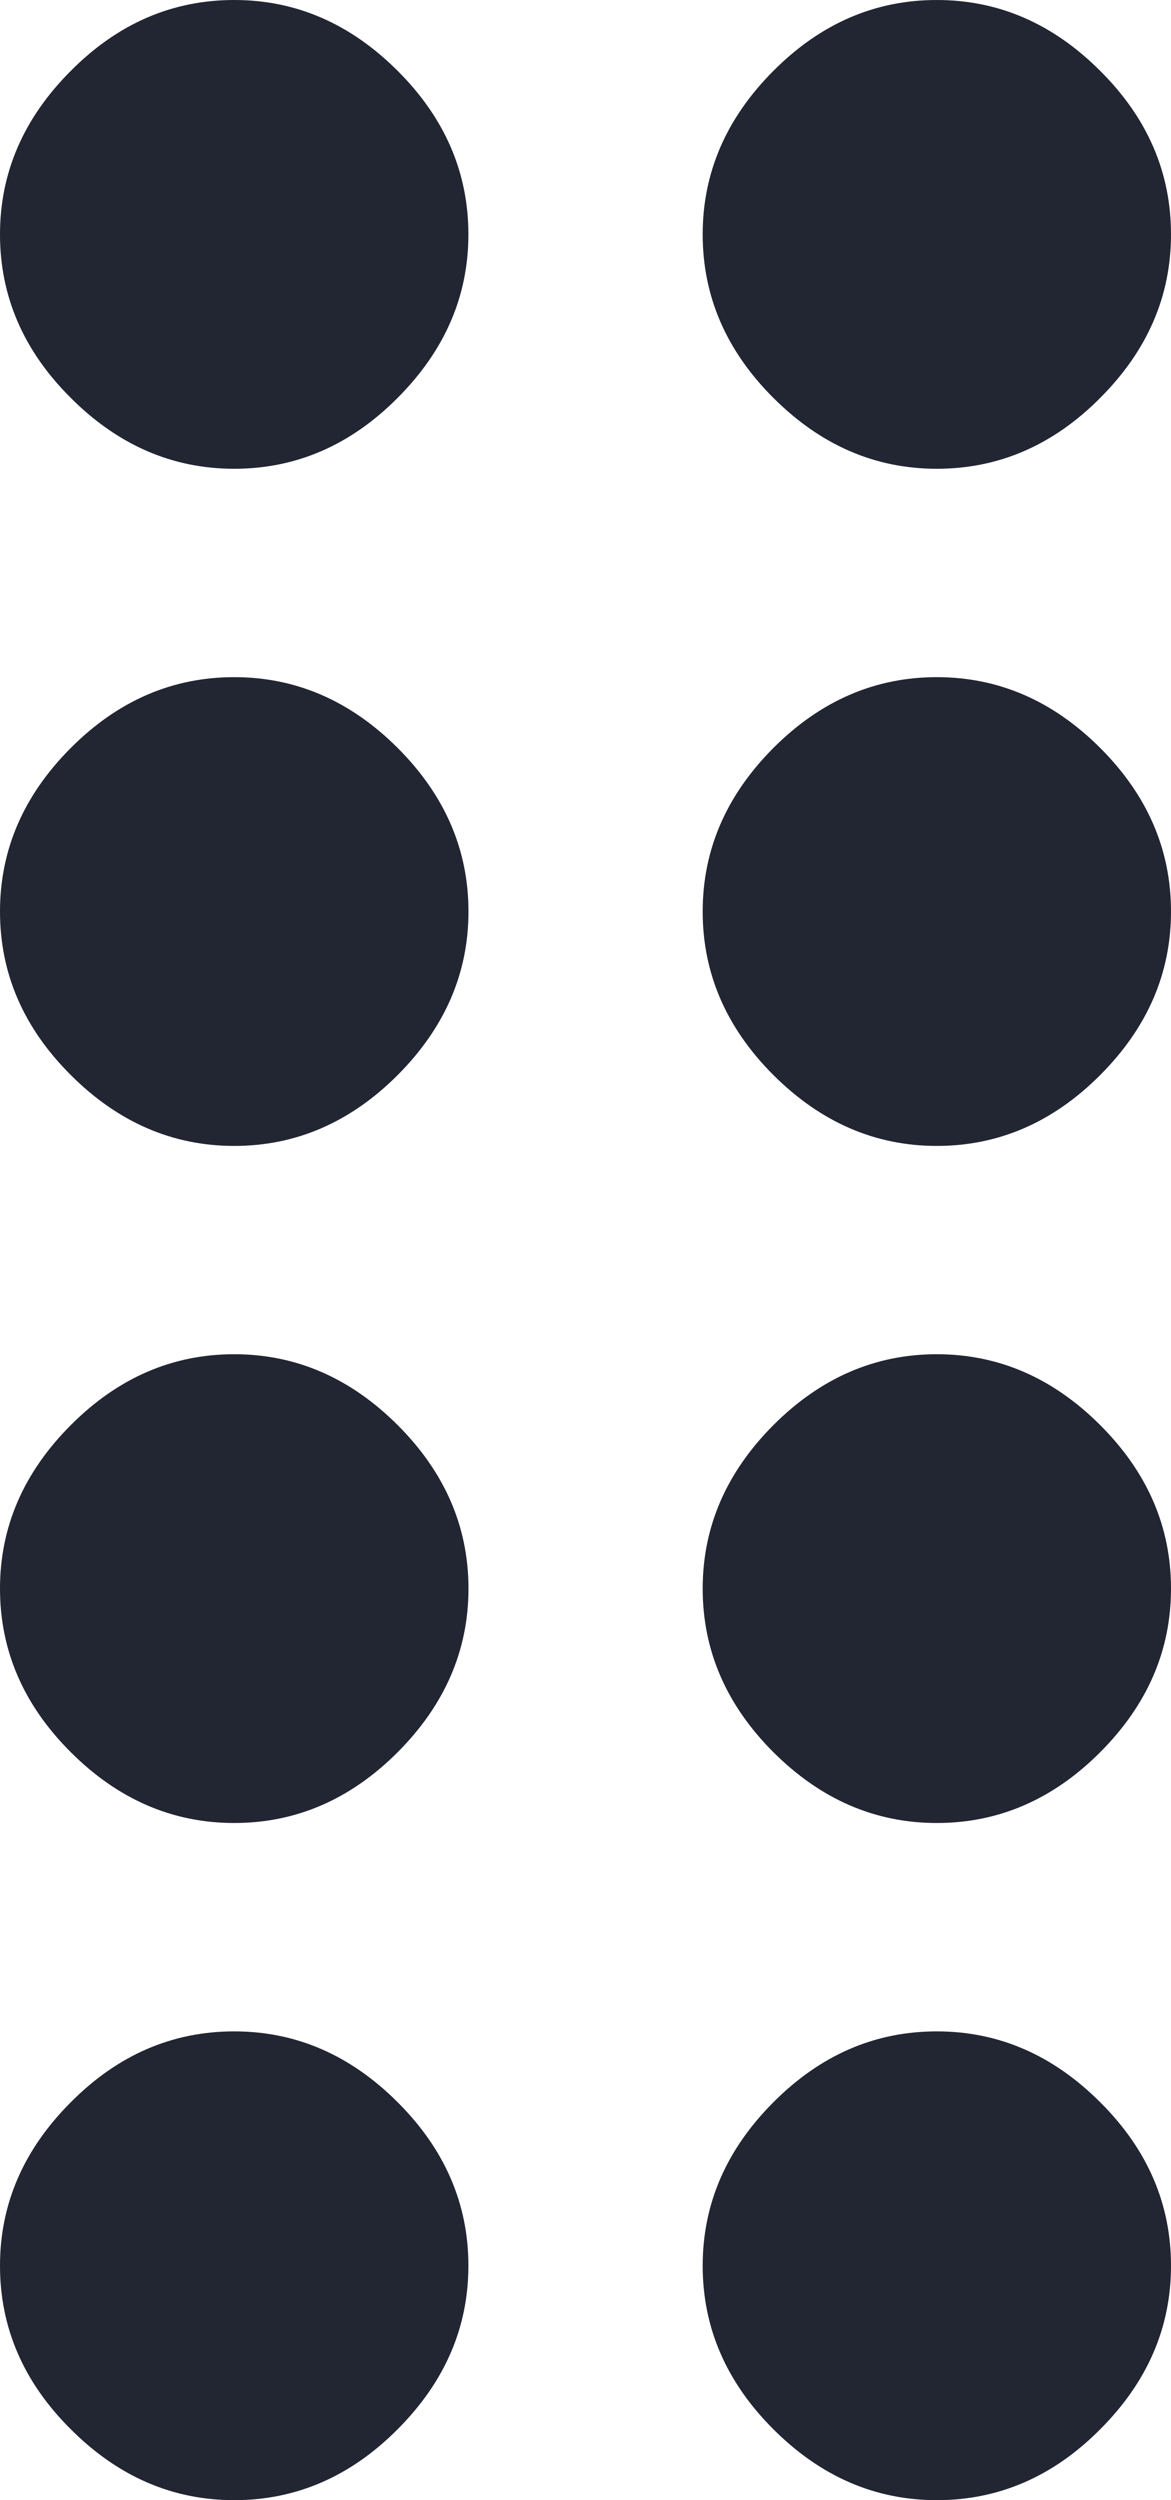 <svg xmlns="http://www.w3.org/2000/svg" width="15" height="32" viewBox="0 0 15 32">
    <path fill="#222532" fill-rule="evenodd" d="M3 0c.791 0 1.488.302 2.094.907C5.699 1.51 6 2.209 6 3c0 .791-.303 1.488-.907 2.093C4.489 5.7 3.79 6 3 6c-.79 0-1.488-.302-2.093-.907C.3 4.49 0 3.791 0 3 0 2.209.302 1.512.907.907 1.51.3 2.209 0 3 0zm0 8.667c.791 0 1.488.302 2.094.906.605.605.907 1.303.907 2.094 0 .79-.303 1.487-.907 2.093-.605.605-1.303.907-2.094.907-.79 0-1.488-.303-2.093-.907C.3 13.155 0 12.458 0 11.667c0-.791.302-1.488.907-2.094.604-.605 1.302-.906 2.093-.906zm9 0c.791 0 1.488.302 2.093.906.606.605.907 1.303.907 2.094 0 .79-.302 1.487-.907 2.093-.604.605-1.302.907-2.093.907-.79 0-1.487-.303-2.093-.907-.605-.605-.906-1.302-.906-2.093 0-.791.302-1.488.906-2.094.605-.605 1.303-.906 2.093-.906zm0 8.666c.791 0 1.488.303 2.093.907.606.605.907 1.302.907 2.093 0 .791-.302 1.488-.907 2.094-.604.605-1.302.906-2.093.906-.79 0-1.487-.302-2.093-.906-.605-.605-.906-1.303-.906-2.094 0-.79.302-1.487.906-2.093.605-.605 1.303-.907 2.093-.907zM12 26c.791 0 1.488.302 2.093.907C14.7 27.51 15 28.209 15 29c0 .791-.302 1.488-.907 2.093C13.49 31.7 12.791 32 12 32c-.79 0-1.487-.302-2.093-.907-.605-.604-.906-1.302-.906-2.093 0-.791.302-1.488.906-2.093C10.512 26.3 11.21 26 12 26zm-9-8.667c.791 0 1.488.303 2.094.907.605.605.907 1.302.907 2.093 0 .791-.303 1.488-.907 2.094-.605.605-1.303.906-2.094.906-.79 0-1.488-.302-2.093-.906C.3 21.822 0 21.124 0 20.333c0-.79.302-1.487.907-2.093.604-.605 1.302-.907 2.093-.907zM3 26c.791 0 1.488.302 2.094.907C5.699 27.51 6 28.209 6 29c0 .791-.303 1.488-.907 2.093C4.489 31.7 3.79 32 3 32c-.79 0-1.488-.302-2.093-.907C.3 30.49 0 29.791 0 29c0-.791.302-1.488.907-2.093C1.51 26.3 2.209 26 3 26zm9-20c-.79 0-1.487-.302-2.093-.907C9.302 4.49 9.001 3.791 9.001 3c0-.791.302-1.488.906-2.093C10.512.3 11.21 0 12 0c.791 0 1.488.302 2.093.907C14.7 1.51 15 2.209 15 3c0 .791-.302 1.488-.907 2.093C13.49 5.7 12.791 6 12 6z"/>
</svg>
